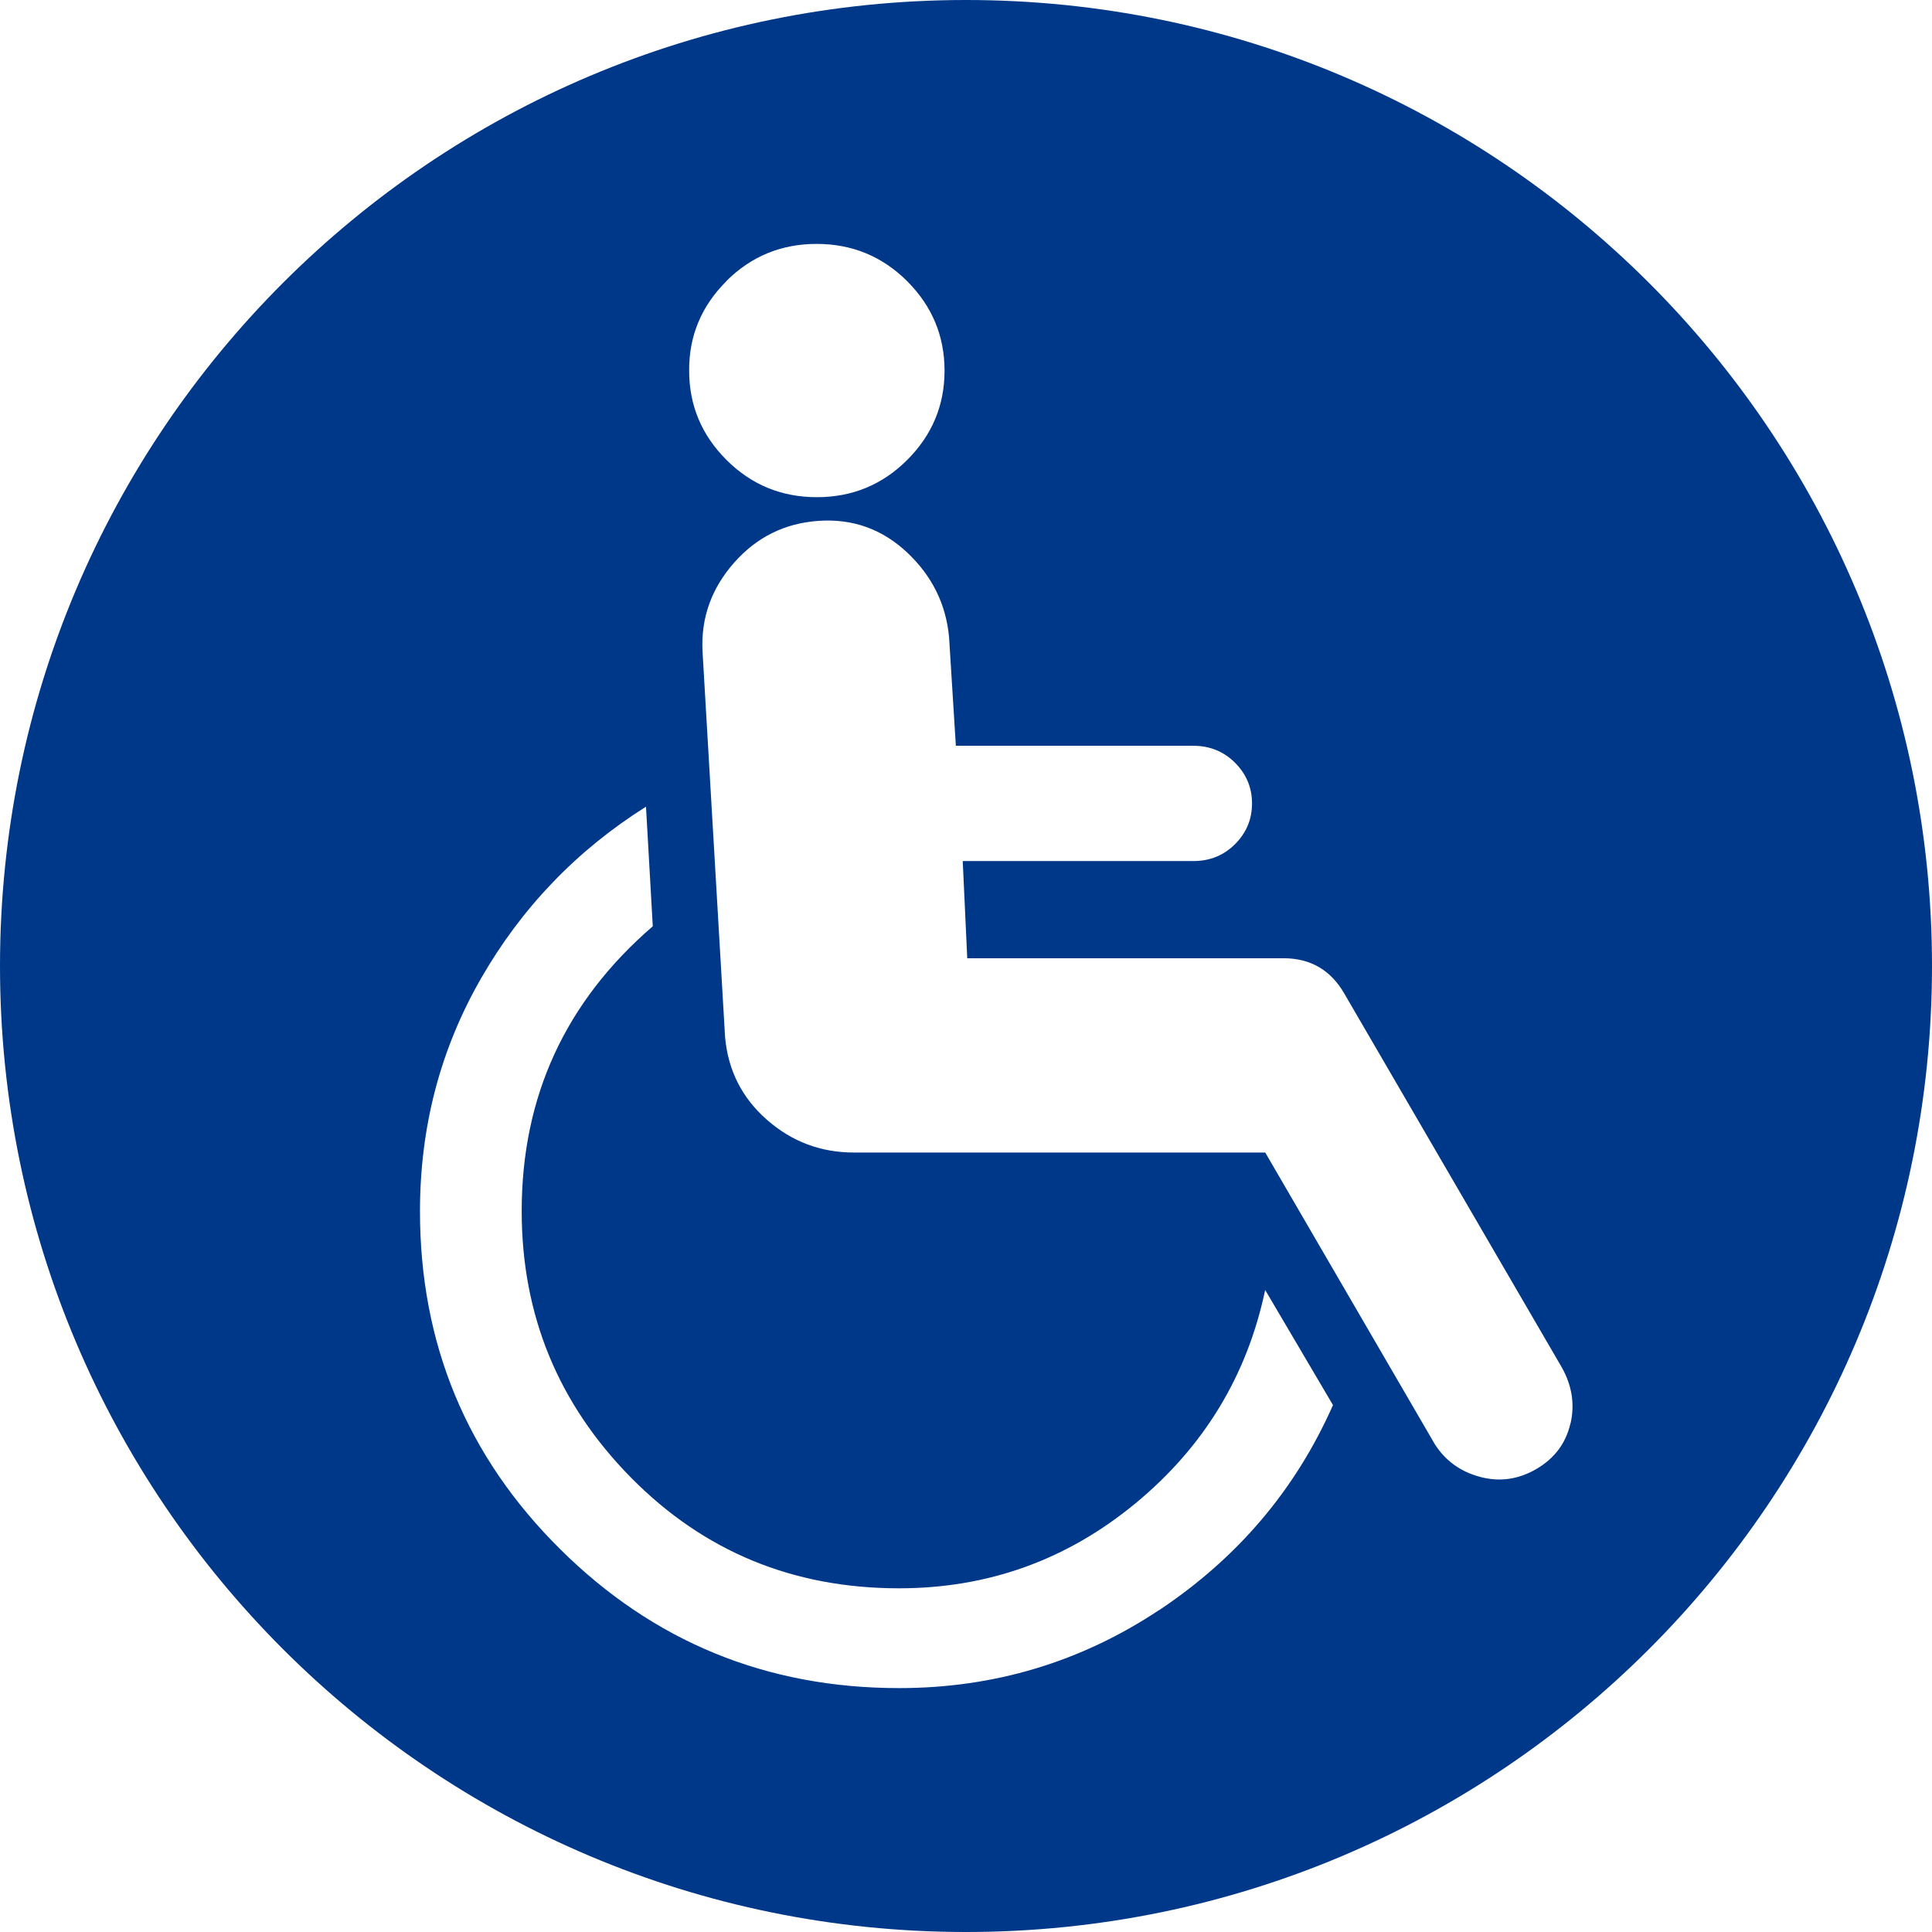 <svg xmlns="http://www.w3.org/2000/svg" xmlns:xlink="http://www.w3.org/1999/xlink" version="1.1" x="0px" y="0px" width="512px" height="512px" viewBox="0 0 512 512" enable-background="new 0 0 512 512" xml:space="preserve"><style>.style0{stroke:	#B35047;fill:	none;}.style1{fill:	#003889;}</style><g display="none"><g display="inline"><line x1="16" y1="0" x2="16" y2="512" class="style0"/><line x1="32" y1="0" x2="32" y2="512" class="style0"/><line x1="48" y1="0" x2="48" y2="512" class="style0"/><line x1="64" y1="0" x2="64" y2="512" class="style0"/><line x1="80" y1="0" x2="80" y2="512" class="style0"/><line x1="96" y1="0" x2="96" y2="512" class="style0"/><line x1="112" y1="0" x2="112" y2="512" class="style0"/><line x1="128" y1="0" x2="128" y2="512" class="style0"/><line x1="144" y1="0" x2="144" y2="512" class="style0"/><line x1="160" y1="0" x2="160" y2="512" class="style0"/><line x1="176" y1="0" x2="176" y2="512" class="style0"/><line x1="192" y1="0" x2="192" y2="512" class="style0"/><line x1="208" y1="0" x2="208" y2="512" class="style0"/><line x1="224" y1="0" x2="224" y2="512" class="style0"/><line x1="240" y1="0" x2="240" y2="512" class="style0"/><line x1="256" y1="0" x2="256" y2="512" class="style0"/><line x1="272" y1="0" x2="272" y2="512" class="style0"/><line x1="288" y1="0" x2="288" y2="512" class="style0"/><line x1="304" y1="0" x2="304" y2="512" class="style0"/><line x1="320" y1="0" x2="320" y2="512" class="style0"/><line x1="336" y1="0" x2="336" y2="512" class="style0"/><line x1="352" y1="0" x2="352" y2="512" class="style0"/><line x1="368" y1="0" x2="368" y2="512" class="style0"/><line x1="384" y1="0" x2="384" y2="512" class="style0"/><line x1="400" y1="0" x2="400" y2="512" class="style0"/><line x1="416" y1="0" x2="416" y2="512" class="style0"/><line x1="432" y1="0" x2="432" y2="512" class="style0"/><line x1="448" y1="0" x2="448" y2="512" class="style0"/><line x1="464" y1="0" x2="464" y2="512" class="style0"/><line x1="480" y1="0" x2="480" y2="512" class="style0"/><line x1="496" y1="0" x2="496" y2="512" class="style0"/><line x1="0" y1="16" x2="512" y2="16" class="style0"/><line x1="0" y1="32" x2="512" y2="32" class="style0"/><line x1="0" y1="48" x2="512" y2="48" class="style0"/><line x1="0" y1="64" x2="512" y2="64" class="style0"/><line x1="0" y1="80" x2="512" y2="80" class="style0"/><line x1="0" y1="96" x2="512" y2="96" class="style0"/><line x1="0" y1="112" x2="512" y2="112" class="style0"/><line x1="0" y1="128" x2="512" y2="128" class="style0"/><line x1="0" y1="144" x2="512" y2="144" class="style0"/><line x1="0" y1="160" x2="512" y2="160" class="style0"/><line x1="0" y1="176" x2="512" y2="176" class="style0"/><line x1="0" y1="192" x2="512" y2="192" class="style0"/><line x1="0" y1="208" x2="512" y2="208" class="style0"/><line x1="0" y1="224" x2="512" y2="224" class="style0"/><line x1="0" y1="240" x2="512" y2="240" class="style0"/><line x1="0" y1="256" x2="512" y2="256" class="style0"/><line x1="0" y1="272" x2="512" y2="272" class="style0"/><line x1="0" y1="288" x2="512" y2="288" class="style0"/><line x1="0" y1="304" x2="512" y2="304" class="style0"/><line x1="0" y1="320" x2="512" y2="320" class="style0"/><line x1="0" y1="336" x2="512" y2="336" class="style0"/><line x1="0" y1="352" x2="512" y2="352" class="style0"/><line x1="0" y1="368" x2="512" y2="368" class="style0"/><line x1="0" y1="384" x2="512" y2="384" class="style0"/><line x1="0" y1="400" x2="512" y2="400" class="style0"/><line x1="0" y1="416" x2="512" y2="416" class="style0"/><line x1="0" y1="432" x2="512" y2="432" class="style0"/><line x1="0" y1="448" x2="512" y2="448" class="style0"/><line x1="0" y1="464" x2="512" y2="464" class="style0"/><line x1="0" y1="480" x2="512" y2="480" class="style0"/><line x1="0" y1="496" x2="512" y2="496" class="style0"/><rect x="0" width="512" height="512" class="style0"/></g></g><g><path d="M256 0C114.615 0 0 114.6 0 256s114.615 256 256 256s256-114.615 256-256S397.385 0 256 0z M192.456 74.52c6.589-6.588 14.572-9.882 23.958-9.882c9.378 0 17.4 3.3 24 9.882c6.589 6.6 9.9 14.5 9.9 23.7 c0 9.189-3.294 17.069-9.883 23.657c-6.588 6.588-14.58 9.883-23.958 9.883c-9.386 0-17.369-3.295-23.958-9.883 c-6.588-6.588-9.882-14.468-9.882-23.657C182.574 89 185.9 81.1 192.5 74.52z M307.153 426.7 c-20.765 13.774-43.721 20.663-68.877 20.663c-35.141 0-65.088-12.277-89.841-36.835c-24.762-24.556-37.135-54.4-37.135-89.541 c0-22.357 5.391-42.918 16.172-61.692c10.781-18.763 25.351-33.934 43.723-45.519l1.797 31.7 c-23.162 19.971-34.738 45.126-34.738 75.466c0 27.6 9.7 51.1 29 70.676c19.363 19.6 43 29.3 71 29.3 c23.555 0 44.415-7.487 62.59-22.46c18.165-14.974 29.647-33.839 34.439-56.599l17.969 30.5 C343.287 394.9 327.9 412.9 307.2 426.699z M416.163 377.286c-1.199 5.194-4.194 9.189-8.984 12 c-4.792 2.798-9.79 3.5-14.974 2.096c-5.194-1.394-9.191-4.287-11.979-8.684l-44.922-77.264H226.297 c-8.787 0-16.471-2.893-23.06-8.686c-6.588-5.782-10.285-13.072-11.08-21.86l-5.989-102.421 c-0.403-8.777 2.396-16.564 8.386-23.357c5.989-6.787 13.476-10.481 22.46-11.082c8.984-0.599 16.8 2.2 23.4 8.4 c6.589 6.2 10.3 13.7 11.1 22.46l1.797 28.75h62.888c4.391 0 8.1 1.5 11.1 4.5 c2.995 3 4.5 6.6 4.5 10.78c0 4.194-1.497 7.787-4.492 10.782c-2.995 2.995-6.692 4.492-11.082 4.492h-61.091 l1.198 25.755h83.852c7.189 0 12.6 3.2 16.2 9.583l57.498 98.825C416.556 367.1 417.4 372.1 416.2 377.286z" class="style1"/></g></svg>